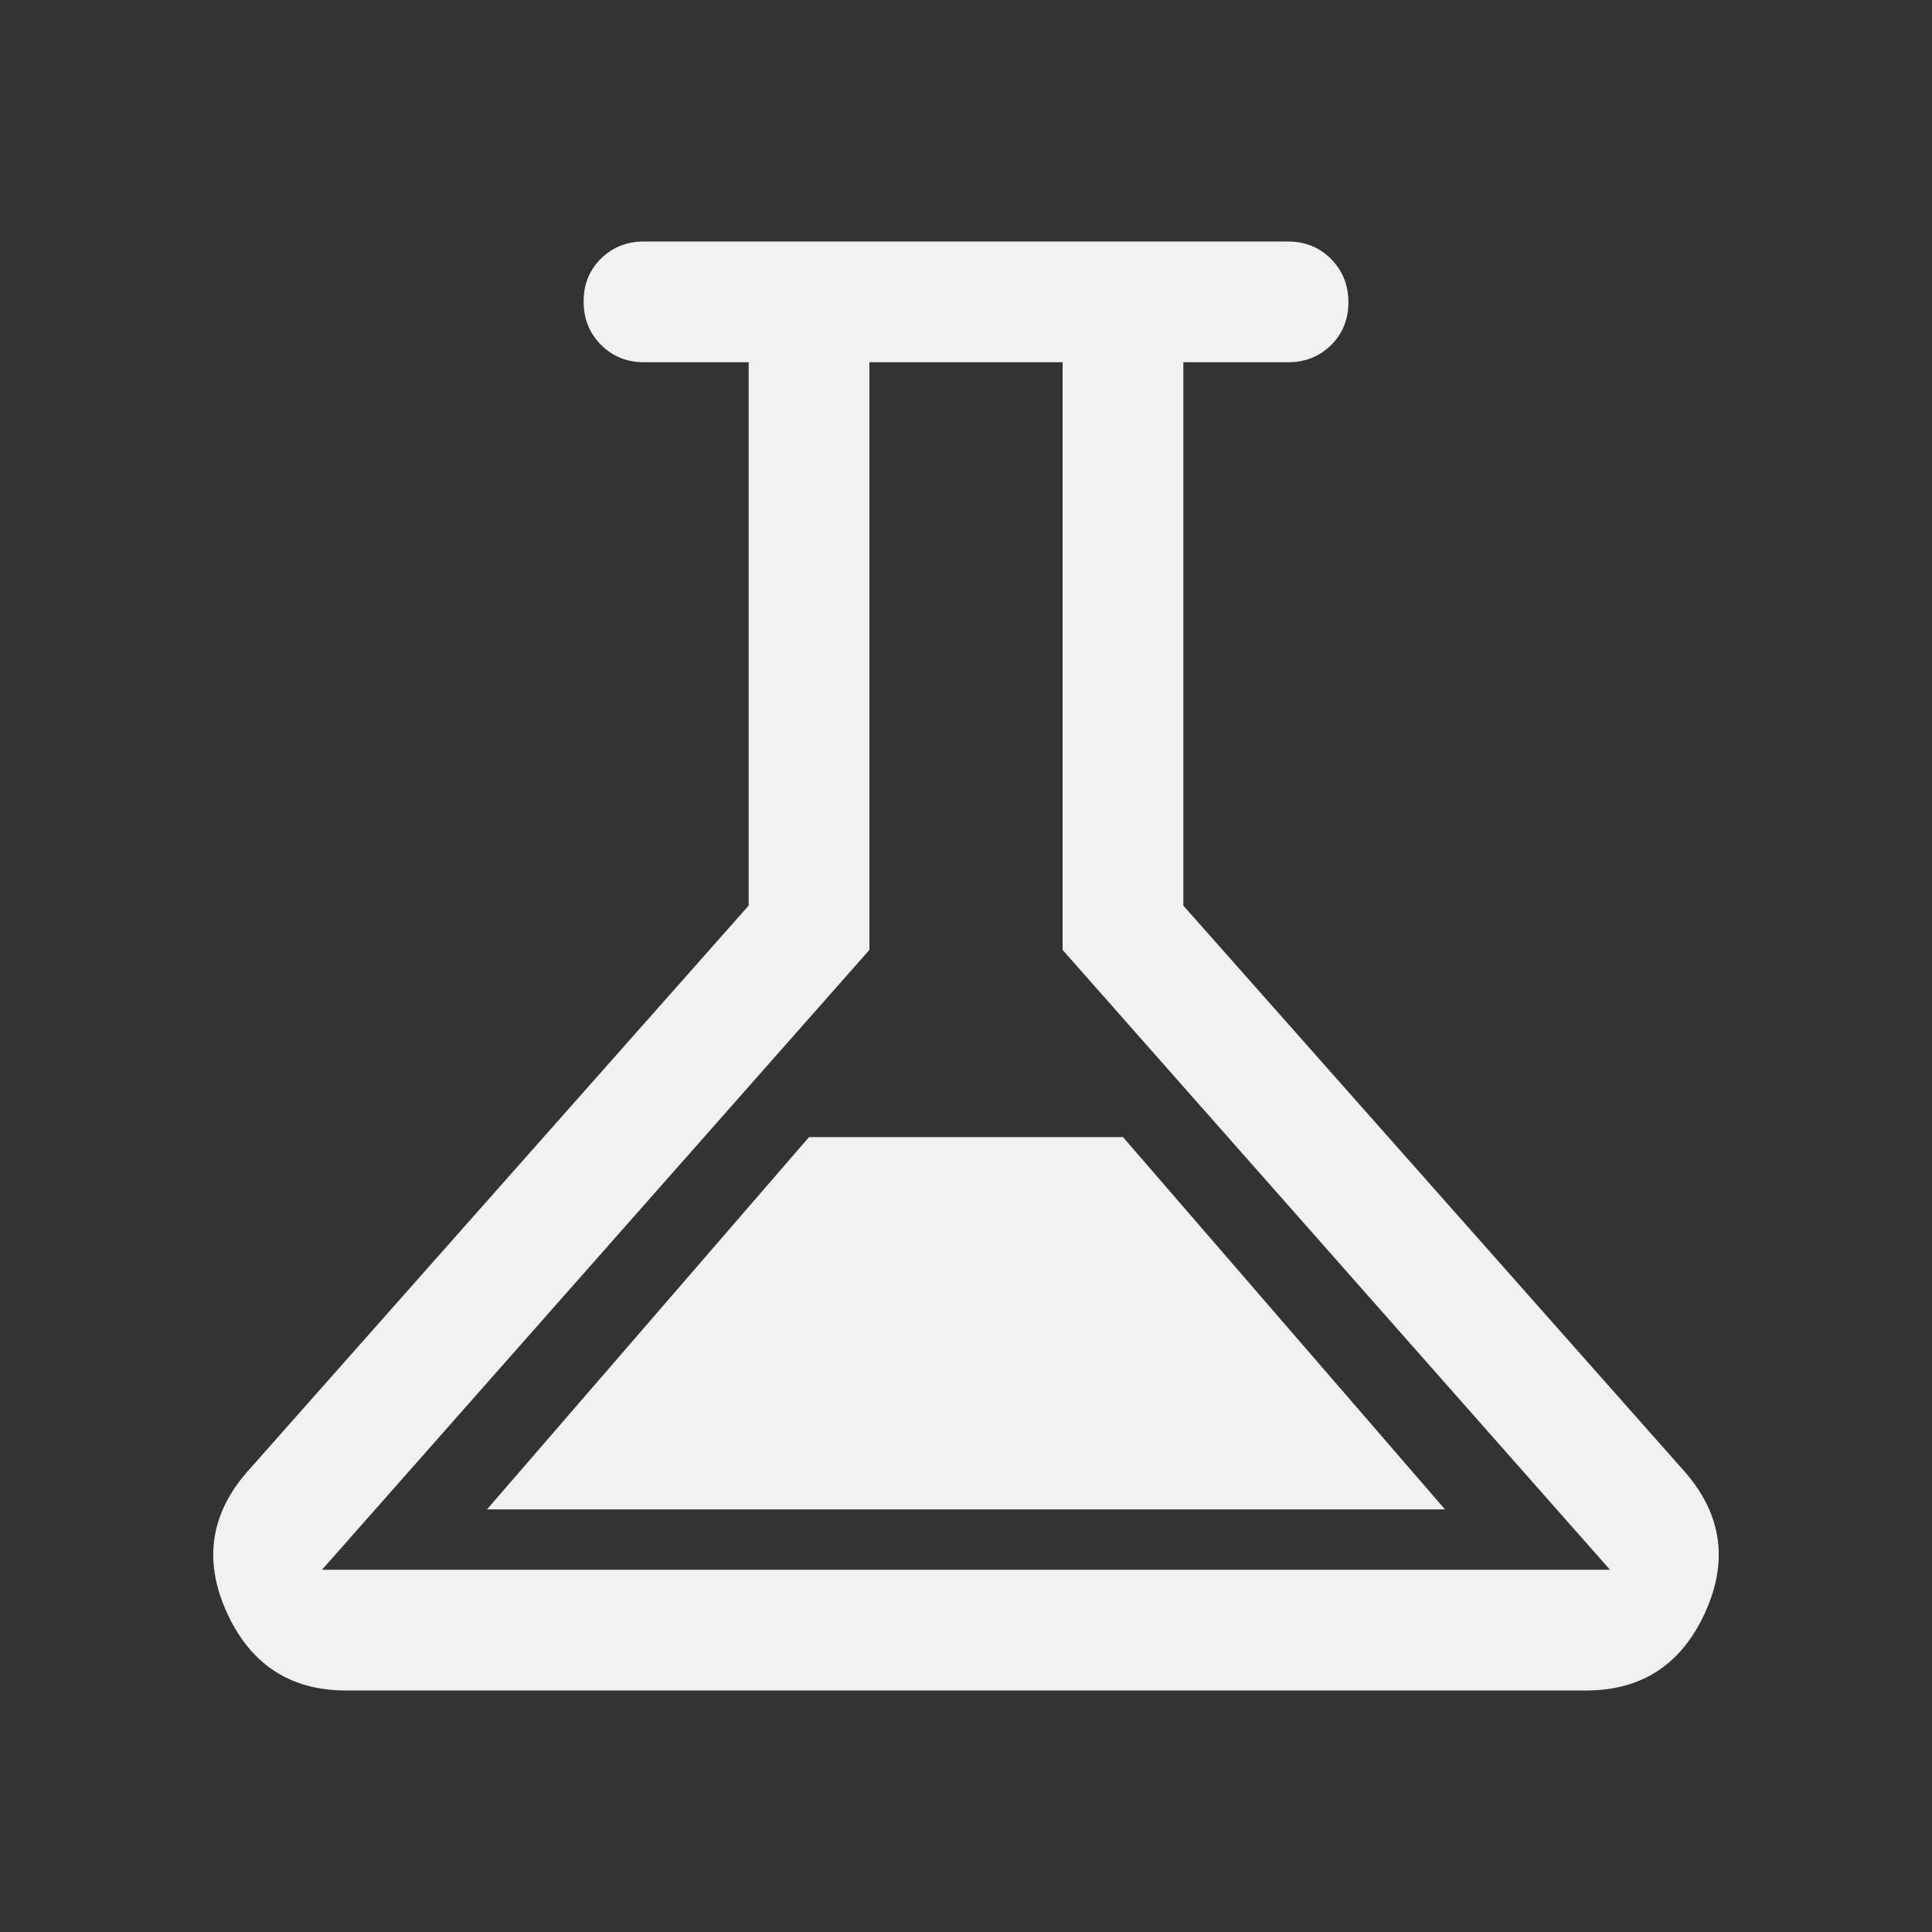 <svg width="64" height="64" viewBox="0 0 64 64" fill="none" xmlns="http://www.w3.org/2000/svg">
<rect x="0" y="0" width="64" height="64" fill="#333333" stroke="none"/>
<mask id="mask0_887_3320" style="mask-type:alpha" maskUnits="userSpaceOnUse" x="0" y="0" width="64" height="64">
<rect width="64" height="64" fill="#D9D9D9"/>
</mask>
<g mask="url(#mask0_887_3320)">
<path d="M11.467 56C9.61 56 8.29 55.133 7.507 53.4C6.725 51.667 6.978 50.089 8.267 48.667L24.8 30V12H21.333C20.767 12 20.292 11.807 19.908 11.422C19.525 11.036 19.333 10.558 19.333 9.988C19.333 9.418 19.525 8.944 19.908 8.567C20.292 8.189 20.767 8 21.333 8H42.667C43.233 8 43.708 8.193 44.092 8.578C44.475 8.964 44.667 9.442 44.667 10.012C44.667 10.582 44.475 11.056 44.092 11.433C43.708 11.811 43.233 12 42.667 12H39.2V30L55.733 48.667C57.022 50.089 57.275 51.667 56.492 53.4C55.71 55.133 54.39 56 52.533 56H11.467ZM16.133 50H47.867L37.2 37.667H26.8L16.133 50ZM10.667 52H53.333L35.2 31.467V12H28.8V31.467L10.667 52Z" fill="#F1F1F1"/>
</g>
</svg>
